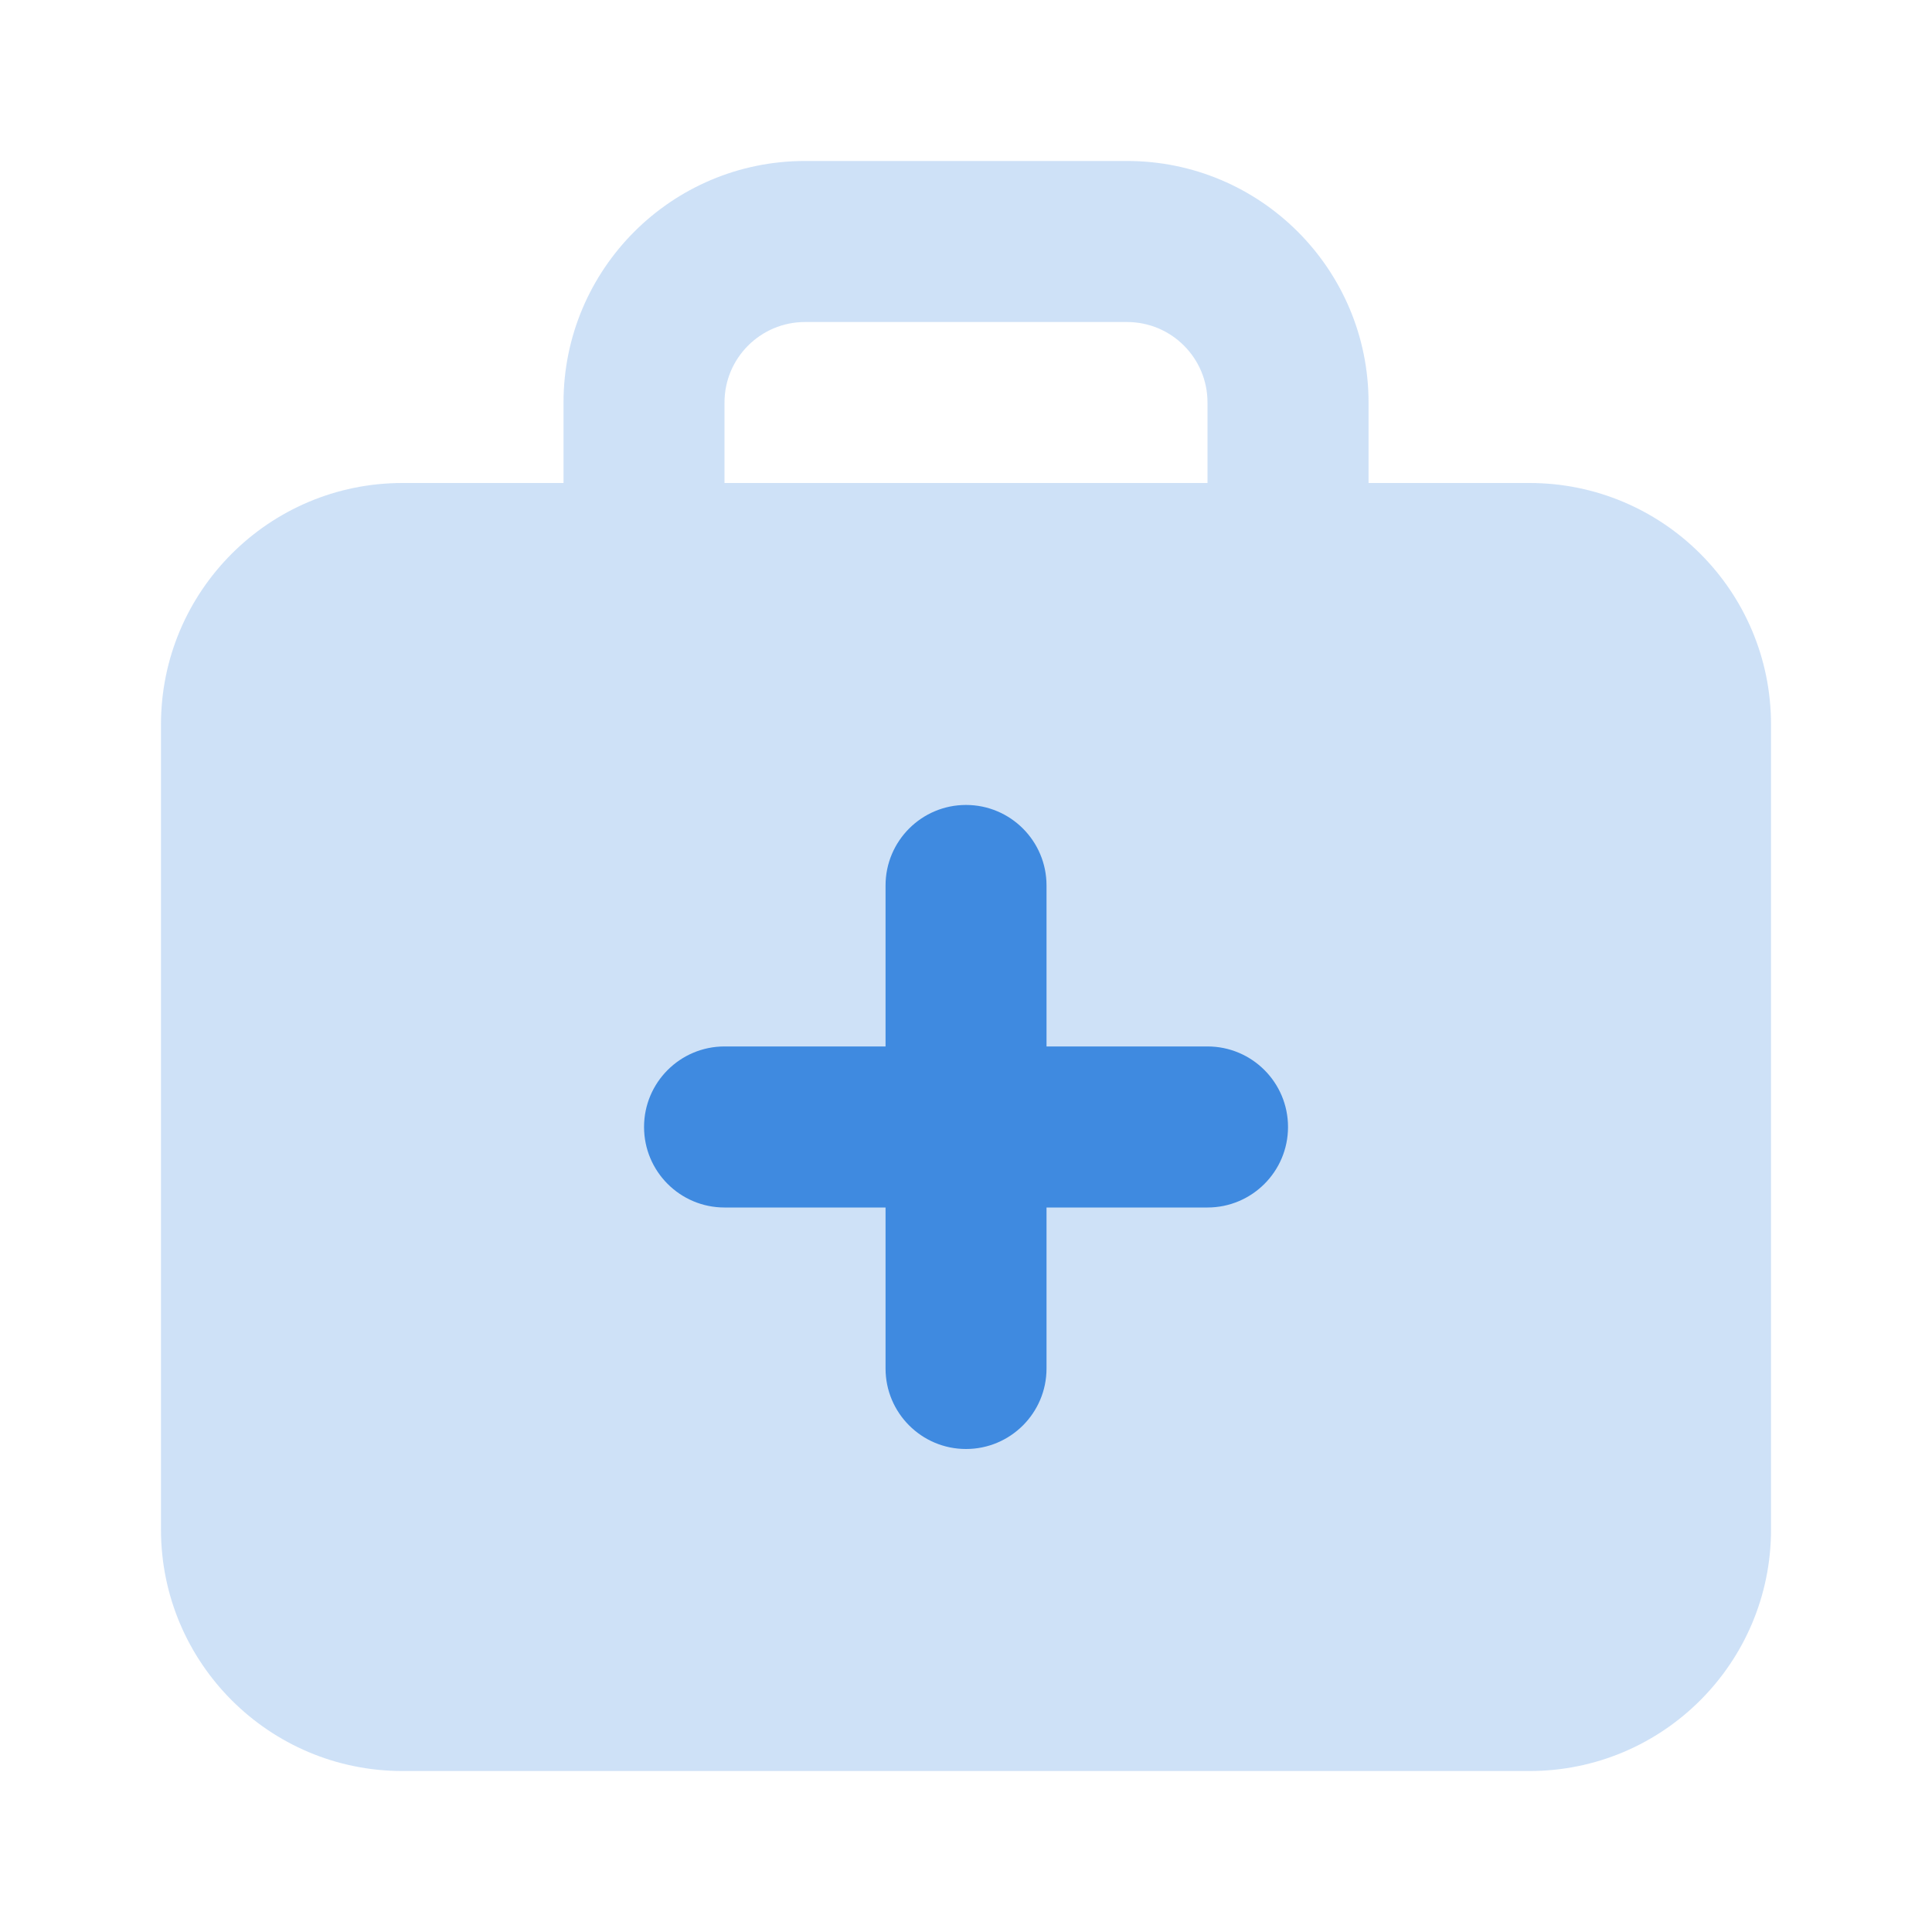 <svg width="28" height="28" viewBox="0 0 28 28" fill="none" xmlns="http://www.w3.org/2000/svg">
<path opacity="0.25" fill-rule="evenodd" clip-rule="evenodd" d="M8.167 7V5.833C8.167 3.901 9.734 2.333 11.667 2.333H16.334C18.267 2.333 19.834 3.901 19.834 5.833V7H22.167C24.1 7 25.667 8.567 25.667 10.5V22.167C25.667 24.1 24.1 25.667 22.167 25.667H5.833C3.901 25.667 2.333 24.1 2.333 22.167V10.5C2.333 8.567 3.901 7 5.833 7H8.167ZM10.5 5.833C10.5 5.189 11.023 4.667 11.667 4.667H16.334C16.978 4.667 17.5 5.189 17.5 5.833V7H10.5V5.833Z" fill="#3F8AE0"/>
<path fill-rule="evenodd" clip-rule="evenodd" d="M12.834 12.833C12.834 12.189 13.356 11.666 14 11.666C14.645 11.666 15.167 12.189 15.167 12.833V15.166H17.5C18.145 15.166 18.667 15.689 18.667 16.333C18.667 16.977 18.145 17.5 17.5 17.5H15.167V19.833C15.167 20.477 14.645 21 14 21C13.356 21 12.834 20.477 12.834 19.833V17.5H10.5C9.856 17.5 9.334 16.977 9.334 16.333C9.334 15.689 9.856 15.166 10.5 15.166H12.834V12.833Z" fill="#3F8AE0"/>
</svg>
